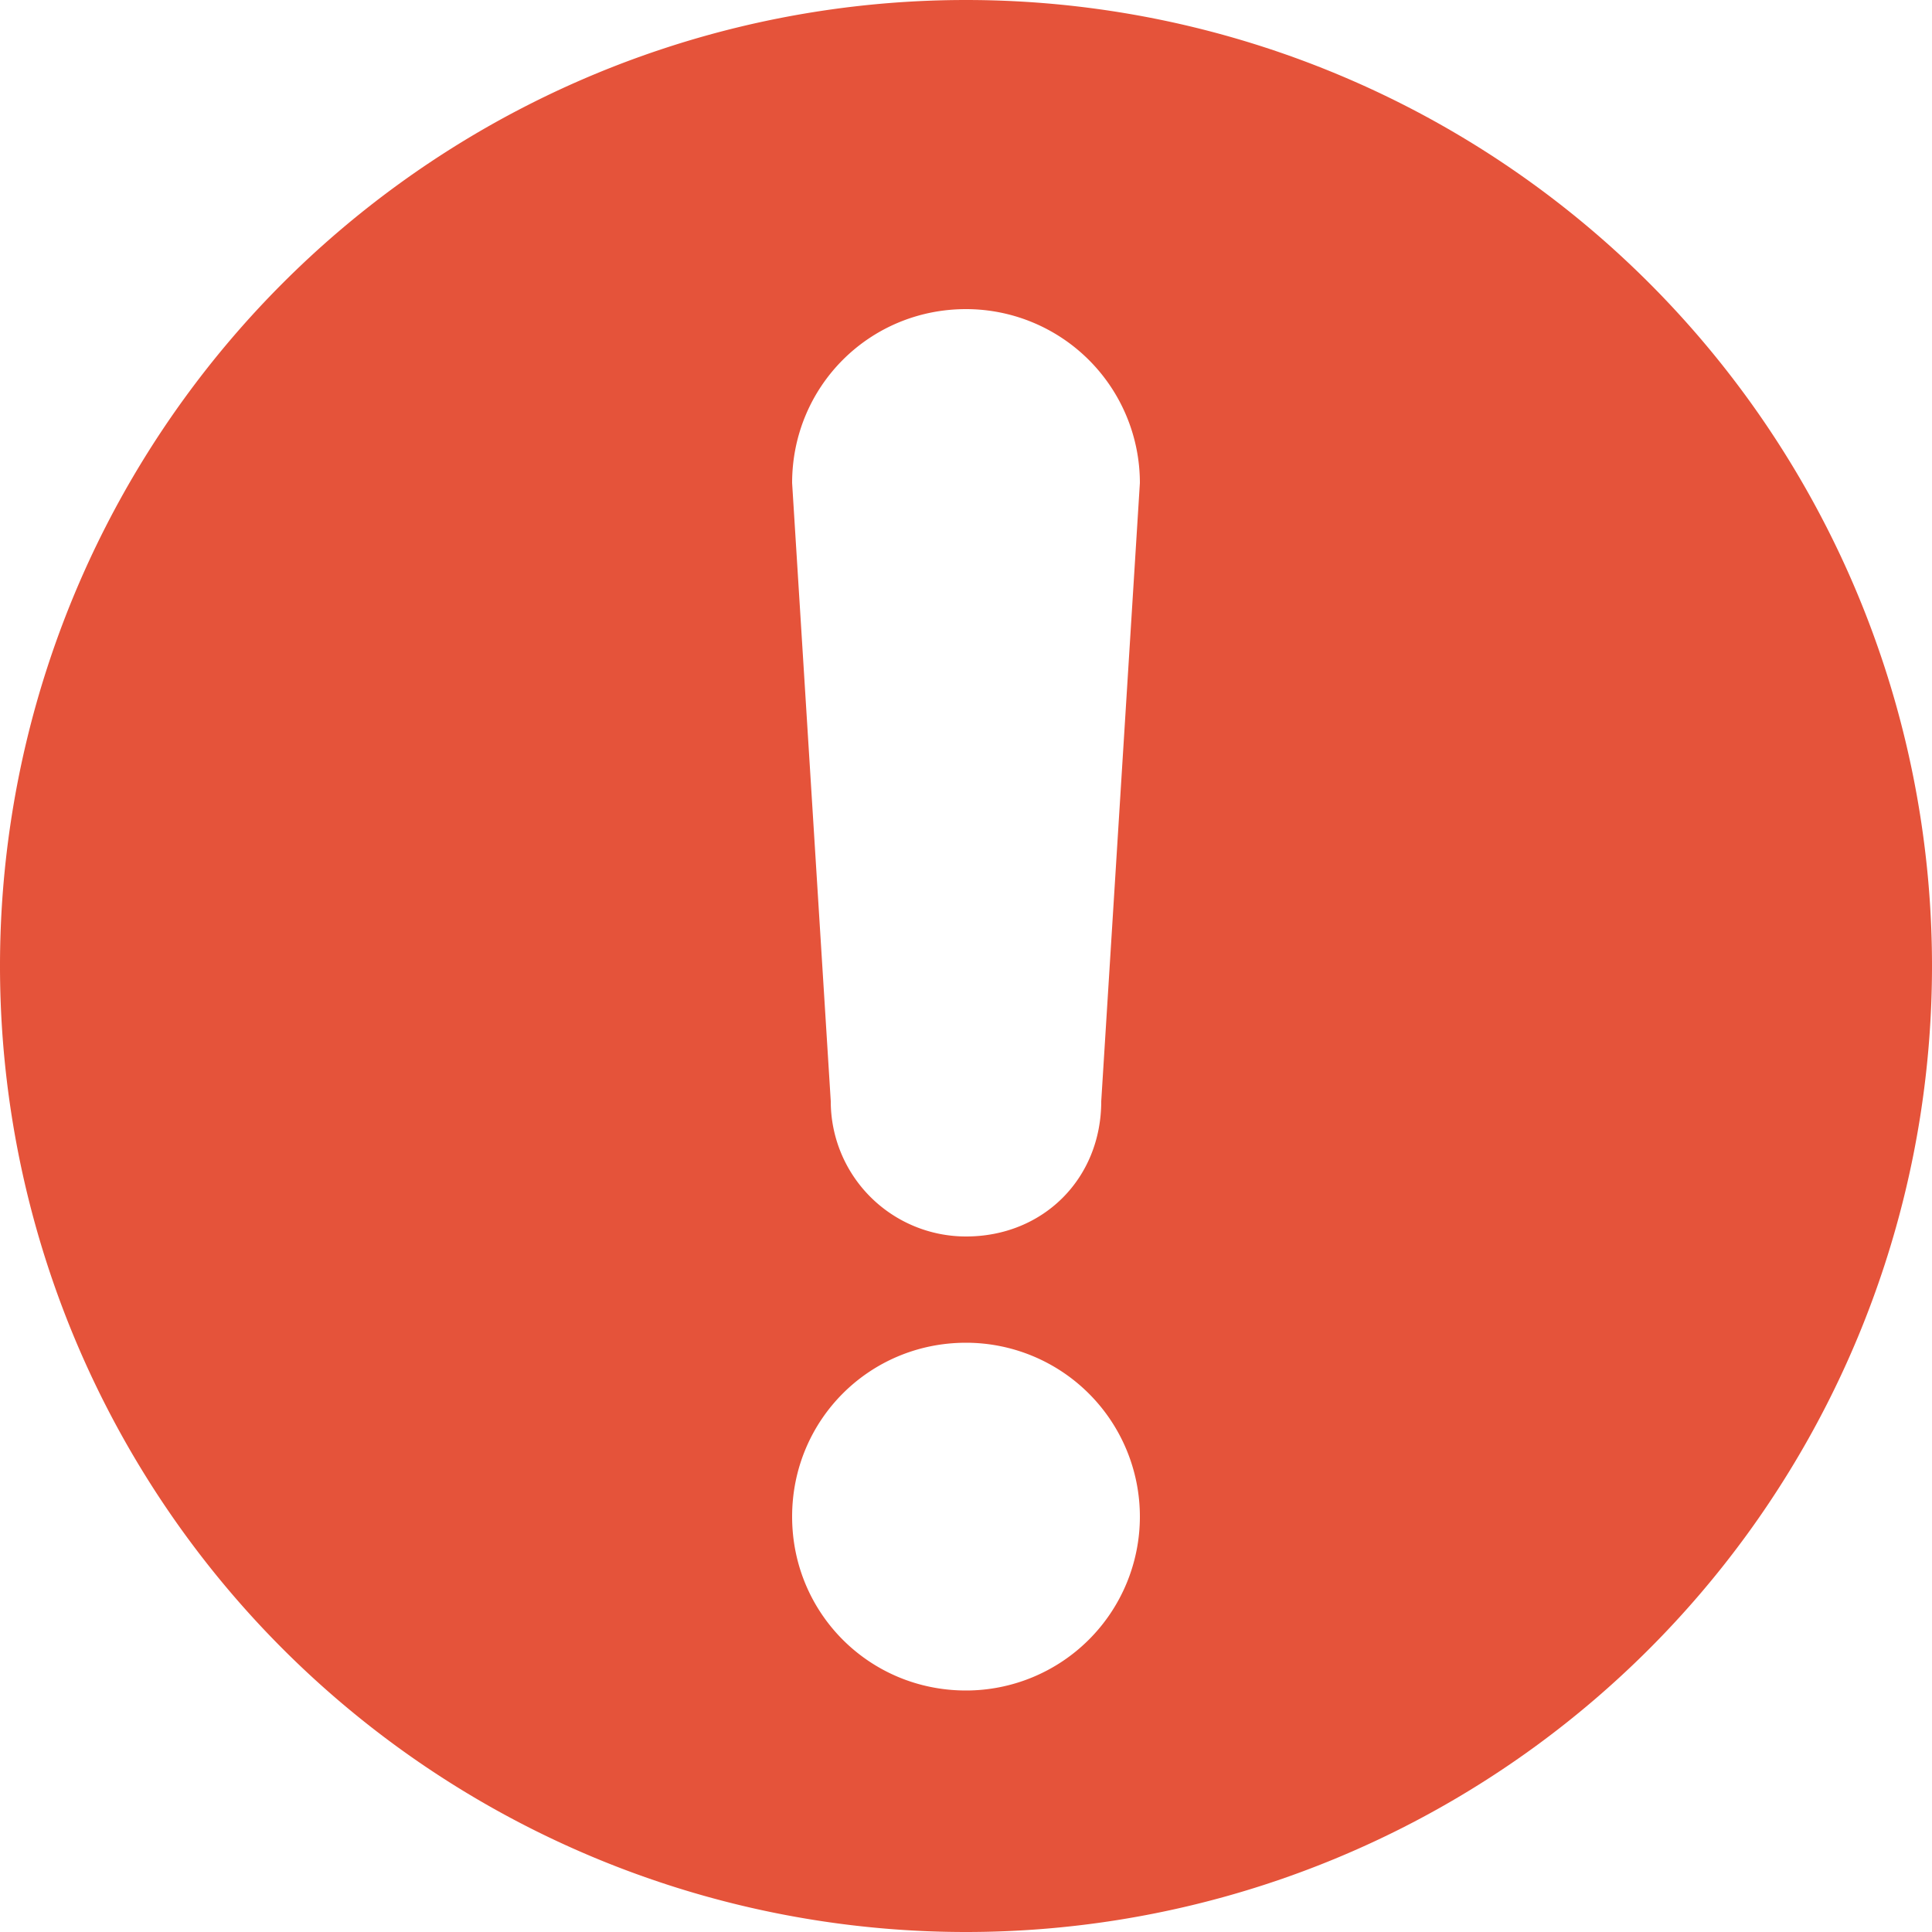 <svg xmlns="http://www.w3.org/2000/svg" width="20" height="20"><path d="M10 20a10 10 0 1 1 0-20 10 10 0 1 1 0 20zm0-16.8c-1 0-1.8.8-1.8 1.8l.4 6.4a1.4 1.4 0 0 0 1.4 1.4c.8 0 1.4-.6 1.4-1.4l.4-6.4A1.8 1.8 0 0 0 10 3.2zm0 10.7c-1 0-1.8.8-1.8 1.8s.8 1.8 1.8 1.8a1.8 1.8 0 0 0 1.8-1.8 1.8 1.8 0 0 0-1.8-1.8z" fill="#e5533a" fill-rule="evenodd"/></svg>
